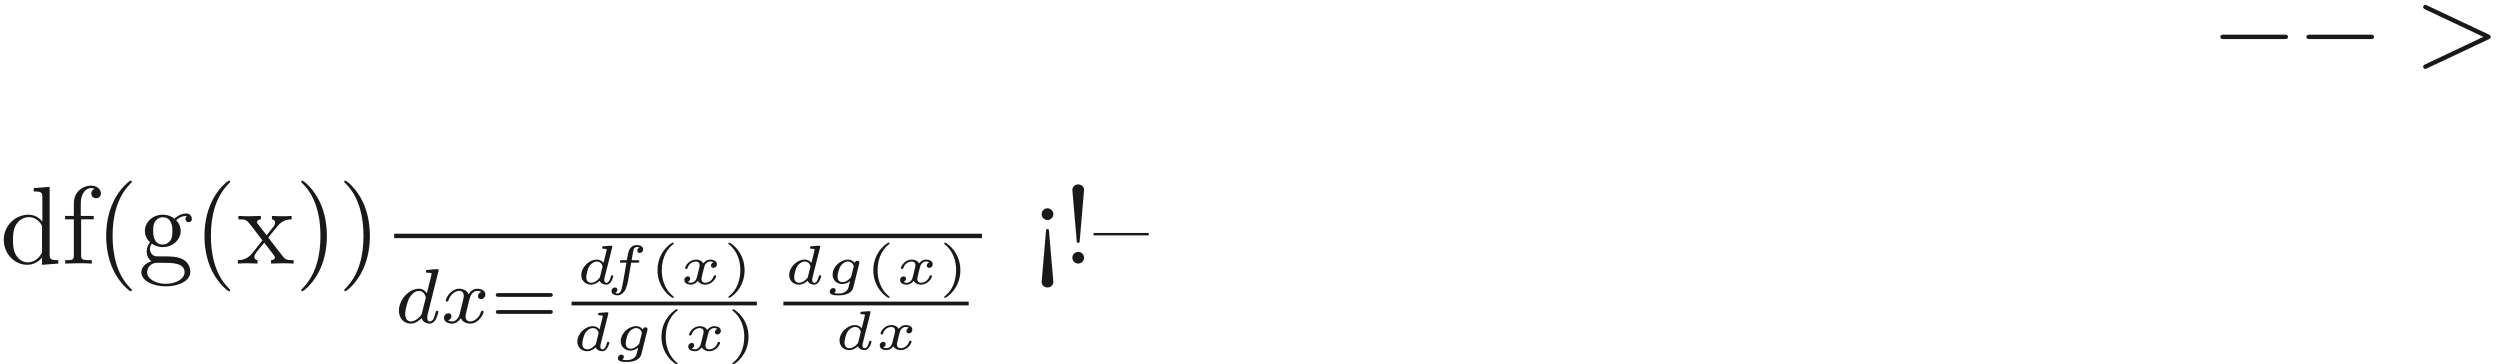 <ns0:svg xmlns:ns0="http://www.w3.org/2000/svg" xmlns:ns1="http://www.w3.org/1999/xlink" height="32.83pt" readme2tex:offset="0" version="1.1" viewBox="-72 -55.894 225.211 32.83" width="225.211pt" xmlns:readme2tex="http://github.com/leegao/readme2tex/">
<ns0:defs>
<ns0:path d="M2.197 -3.616C2.197 -3.621 2.212 -3.641 2.212 -3.666C2.212 -3.686 2.202 -3.736 2.127 -3.736C2.027 -3.736 0.747 -2.939 0.747 -1.245C0.747 0.443 2.027 1.245 2.127 1.245C2.202 1.245 2.212 1.196 2.212 1.176C2.212 1.141 2.192 1.126 2.172 1.111C1.29 0.408 1.131 -0.603 1.131 -1.245C1.131 -2.466 1.694 -3.268 2.197 -3.616Z" id="g6-40" />
<ns0:path d="M1.948 -1.245C1.948 -2.934 0.667 -3.736 0.568 -3.736C0.488 -3.736 0.488 -3.676 0.488 -3.666C0.488 -3.661 0.488 -3.631 0.518 -3.601C1.265 -3.009 1.564 -2.142 1.564 -1.245C1.564 -0.797 1.479 -0.329 1.31 0.08C1.071 0.648 0.757 0.922 0.513 1.121C0.498 1.131 0.488 1.156 0.488 1.176C0.488 1.186 0.488 1.245 0.568 1.245C0.667 1.245 1.948 0.448 1.948 -1.245Z" id="g6-41" />
<ns0:path d="M3.298 -3.268C3.318 -3.337 3.318 -3.347 3.318 -3.372C3.318 -3.457 3.243 -3.457 3.163 -3.452L2.55 -3.407C2.466 -3.402 2.456 -3.397 2.431 -3.377C2.411 -3.352 2.396 -3.293 2.396 -3.263C2.396 -3.178 2.476 -3.178 2.545 -3.178C2.55 -3.178 2.64 -3.178 2.715 -3.168C2.809 -3.158 2.814 -3.143 2.814 -3.103C2.814 -3.078 2.775 -2.929 2.755 -2.839L2.521 -1.903C2.426 -2.032 2.237 -2.202 1.923 -2.202C1.22 -2.202 0.523 -1.519 0.523 -0.812C0.523 -0.304 0.897 0.055 1.395 0.055C1.803 0.055 2.122 -0.234 2.182 -0.294C2.271 -0.05 2.545 0.055 2.77 0.055C2.969 0.055 3.103 -0.06 3.208 -0.224C3.337 -0.418 3.407 -0.682 3.407 -0.717C3.407 -0.787 3.323 -0.787 3.303 -0.787C3.213 -0.787 3.208 -0.757 3.183 -0.677C3.093 -0.309 2.964 -0.115 2.79 -0.115C2.65 -0.115 2.59 -0.224 2.59 -0.379C2.59 -0.433 2.595 -0.488 2.61 -0.538L3.298 -3.268ZM2.212 -0.663C2.192 -0.588 2.192 -0.578 2.102 -0.478C1.918 -0.269 1.659 -0.115 1.41 -0.115C1.235 -0.115 0.971 -0.209 0.971 -0.623C0.971 -0.852 1.091 -1.375 1.265 -1.634C1.46 -1.908 1.714 -2.032 1.923 -2.032C2.147 -2.032 2.361 -1.898 2.441 -1.599L2.212 -0.663Z" id="g3-100" />
<ns0:path d="M2.371 -1.923H2.929C3.034 -1.923 3.039 -1.928 3.064 -1.948S3.103 -2.032 3.103 -2.062C3.103 -2.147 3.029 -2.147 2.944 -2.147H2.411C2.471 -2.516 2.57 -3.148 2.635 -3.223C2.71 -3.303 2.79 -3.342 2.874 -3.342C2.904 -3.342 3.014 -3.342 3.118 -3.288C2.919 -3.203 2.919 -3.024 2.919 -3.004C2.919 -2.879 3.014 -2.8 3.138 -2.8C3.268 -2.8 3.447 -2.909 3.447 -3.128C3.447 -3.417 3.118 -3.512 2.879 -3.512C2.247 -3.512 2.122 -2.909 2.077 -2.695S2.062 -2.615 1.978 -2.147H1.524C1.43 -2.147 1.35 -2.147 1.35 -2.007C1.35 -1.923 1.425 -1.923 1.509 -1.923H1.943C1.848 -1.435 1.639 -0.05 1.499 0.478C1.469 0.598 1.35 0.852 1.156 0.852C1.126 0.852 1.016 0.847 0.927 0.802C1.061 0.742 1.126 0.618 1.126 0.513C1.126 0.389 1.031 0.309 0.907 0.309C0.777 0.309 0.598 0.418 0.598 0.638C0.598 0.941 0.956 1.021 1.151 1.021C1.44 1.021 1.659 0.792 1.773 0.638C1.973 0.359 2.087 -0.304 2.092 -0.319L2.371 -1.923Z" id="g3-102" />
<ns0:path d="M3.138 -1.813C3.163 -1.903 3.163 -1.913 3.163 -1.928C3.163 -2.012 3.098 -2.102 2.979 -2.102C2.879 -2.102 2.77 -2.032 2.73 -1.908C2.565 -2.127 2.351 -2.202 2.132 -2.202C1.45 -2.202 0.747 -1.554 0.747 -0.852C0.747 -0.329 1.146 0 1.619 0C1.938 0 2.207 -0.174 2.321 -0.269C2.311 -0.219 2.222 0.12 2.202 0.204C2.157 0.384 2.122 0.533 1.893 0.692C1.659 0.852 1.44 0.852 1.295 0.852C1.255 0.852 0.892 0.847 0.892 0.817L0.912 0.802C1.001 0.722 1.026 0.613 1.026 0.563C1.026 0.478 0.966 0.359 0.802 0.359C0.643 0.359 0.493 0.498 0.493 0.687C0.493 1.021 1.001 1.021 1.3 1.021C1.983 1.021 2.491 0.792 2.61 0.309L3.138 -1.813ZM2.431 -0.707C2.411 -0.628 2.406 -0.608 2.311 -0.508C2.127 -0.324 1.898 -0.169 1.639 -0.169C1.445 -0.169 1.196 -0.274 1.196 -0.667C1.196 -0.862 1.285 -1.335 1.474 -1.624C1.609 -1.843 1.868 -2.032 2.132 -2.032C2.545 -2.032 2.65 -1.644 2.65 -1.599C2.65 -1.589 2.645 -1.554 2.635 -1.524L2.431 -0.707Z" id="g3-103" />
<ns0:path d="M3.093 -1.953C2.864 -1.883 2.864 -1.664 2.864 -1.659C2.864 -1.574 2.924 -1.455 3.088 -1.455C3.228 -1.455 3.397 -1.574 3.397 -1.793C3.397 -2.087 3.068 -2.202 2.804 -2.202C2.481 -2.202 2.271 -1.993 2.172 -1.863C2.007 -2.147 1.689 -2.202 1.509 -2.202C0.887 -2.202 0.533 -1.614 0.533 -1.43C0.533 -1.36 0.613 -1.36 0.638 -1.36C0.682 -1.36 0.722 -1.365 0.742 -1.42C0.892 -1.908 1.3 -2.032 1.489 -2.032C1.654 -2.032 1.843 -1.963 1.843 -1.699C1.843 -1.574 1.753 -1.23 1.584 -0.568C1.509 -0.284 1.28 -0.115 1.066 -0.115C1.031 -0.115 0.887 -0.115 0.767 -0.194C0.991 -0.274 0.991 -0.463 0.991 -0.483C0.991 -0.628 0.882 -0.692 0.772 -0.692C0.648 -0.692 0.463 -0.593 0.463 -0.354C0.463 -0.05 0.802 0.055 1.056 0.055C1.33 0.055 1.554 -0.105 1.674 -0.284C1.873 0.015 2.192 0.055 2.346 0.055C2.974 0.055 3.328 -0.538 3.328 -0.717C3.328 -0.787 3.243 -0.787 3.223 -0.787C3.138 -0.787 3.128 -0.757 3.113 -0.712C2.969 -0.264 2.585 -0.115 2.366 -0.115C2.217 -0.115 2.012 -0.169 2.012 -0.448C2.012 -0.508 2.012 -0.543 2.052 -0.712C2.137 -1.061 2.271 -1.614 2.311 -1.704C2.376 -1.833 2.54 -2.032 2.795 -2.032C2.809 -2.032 2.979 -2.032 3.093 -1.953Z" id="g3-120" />
<ns0:path d="M3.982 -4.631C3.989 -4.645 4.01 -4.735 4.01 -4.742C4.01 -4.777 3.982 -4.84 3.898 -4.84C3.759 -4.84 3.18 -4.784 3.006 -4.77C2.95 -4.763 2.852 -4.756 2.852 -4.61C2.852 -4.512 2.95 -4.512 3.034 -4.512C3.368 -4.512 3.368 -4.463 3.368 -4.407C3.368 -4.359 3.354 -4.317 3.34 -4.254L2.943 -2.664C2.797 -2.894 2.559 -3.075 2.225 -3.075C1.332 -3.075 0.425 -2.092 0.425 -1.088C0.425 -0.411 0.879 0.07 1.478 0.07C1.855 0.07 2.19 -0.146 2.469 -0.418C2.601 0 3.006 0.07 3.187 0.07C3.438 0.07 3.612 -0.084 3.738 -0.3C3.891 -0.572 3.982 -0.969 3.982 -0.997C3.982 -1.088 3.891 -1.088 3.87 -1.088C3.773 -1.088 3.766 -1.06 3.717 -0.872C3.633 -0.537 3.501 -0.126 3.208 -0.126C3.027 -0.126 2.978 -0.279 2.978 -0.467C2.978 -0.6 2.992 -0.663 3.013 -0.753L3.982 -4.631ZM2.497 -0.872C2.448 -0.676 2.294 -0.537 2.141 -0.404C2.078 -0.349 1.799 -0.126 1.499 -0.126C1.241 -0.126 0.99 -0.307 0.99 -0.802C0.99 -1.172 1.193 -1.939 1.353 -2.218C1.674 -2.776 2.029 -2.88 2.225 -2.88C2.713 -2.88 2.845 -2.35 2.845 -2.273C2.845 -2.246 2.831 -2.197 2.824 -2.176L2.497 -0.872Z" id="g2-100" />
<ns0:path d="M1.736 -0.739C1.667 -0.502 1.437 -0.126 1.081 -0.126C1.06 -0.126 0.851 -0.126 0.704 -0.223C0.99 -0.314 1.011 -0.565 1.011 -0.607C1.011 -0.76 0.893 -0.865 0.732 -0.865C0.537 -0.865 0.335 -0.697 0.335 -0.439C0.335 -0.091 0.725 0.07 1.067 0.07C1.388 0.07 1.674 -0.133 1.848 -0.425C2.015 -0.056 2.399 0.07 2.678 0.07C3.48 0.07 3.905 -0.802 3.905 -0.997C3.905 -1.088 3.815 -1.088 3.794 -1.088C3.696 -1.088 3.689 -1.053 3.661 -0.969C3.515 -0.488 3.096 -0.126 2.706 -0.126C2.427 -0.126 2.28 -0.314 2.28 -0.579C2.28 -0.76 2.448 -1.395 2.643 -2.169C2.783 -2.706 3.096 -2.88 3.327 -2.88C3.34 -2.88 3.557 -2.88 3.703 -2.783C3.48 -2.72 3.396 -2.525 3.396 -2.399C3.396 -2.246 3.515 -2.141 3.675 -2.141S4.066 -2.273 4.066 -2.566C4.066 -2.957 3.619 -3.075 3.34 -3.075C2.992 -3.075 2.713 -2.845 2.559 -2.58C2.434 -2.866 2.113 -3.075 1.723 -3.075C0.941 -3.075 0.495 -2.218 0.495 -2.008C0.495 -1.918 0.593 -1.918 0.614 -1.918C0.704 -1.918 0.711 -1.946 0.746 -2.036C0.921 -2.58 1.36 -2.88 1.702 -2.88C1.932 -2.88 2.12 -2.755 2.12 -2.42C2.12 -2.28 2.036 -1.932 1.974 -1.695L1.736 -0.739Z" id="g2-120" />
<ns0:path d="M5.356 -2.343C5.461 -2.343 5.621 -2.343 5.621 -2.518C5.621 -2.685 5.454 -2.685 5.363 -2.685H0.746C0.656 -2.685 0.488 -2.685 0.488 -2.518C0.488 -2.343 0.649 -2.343 0.753 -2.343H5.356ZM5.363 -0.809C5.454 -0.809 5.621 -0.809 5.621 -0.976C5.621 -1.151 5.461 -1.151 5.356 -1.151H0.753C0.649 -1.151 0.488 -1.151 0.488 -0.976C0.488 -0.809 0.656 -0.809 0.746 -0.809H5.363Z" id="g5-61" />
<ns0:path d="M1.524 -2.082L1.913 -6.625C1.913 -6.954 1.644 -7.133 1.385 -7.133S0.857 -6.954 0.857 -6.625L1.245 -2.092C1.255 -1.943 1.265 -1.863 1.385 -1.863C1.484 -1.863 1.514 -1.913 1.524 -2.082ZM1.913 -0.528C1.913 -0.817 1.674 -1.056 1.385 -1.056S0.857 -0.817 0.857 -0.528S1.096 0 1.385 0S1.913 -0.239 1.913 -0.528Z" id="g4-33" />
<ns0:path d="M3.298 2.391C3.298 2.361 3.298 2.341 3.128 2.172C1.883 0.917 1.564 -0.966 1.564 -2.491C1.564 -4.224 1.943 -5.958 3.168 -7.203C3.298 -7.323 3.298 -7.342 3.298 -7.372C3.298 -7.442 3.258 -7.472 3.198 -7.472C3.098 -7.472 2.202 -6.795 1.614 -5.529C1.106 -4.433 0.986 -3.328 0.986 -2.491C0.986 -1.714 1.096 -0.508 1.644 0.618C2.242 1.843 3.098 2.491 3.198 2.491C3.258 2.491 3.298 2.461 3.298 2.391Z" id="g4-40" />
<ns0:path d="M2.879 -2.491C2.879 -3.268 2.77 -4.473 2.222 -5.599C1.624 -6.824 0.767 -7.472 0.667 -7.472C0.608 -7.472 0.568 -7.432 0.568 -7.372C0.568 -7.342 0.568 -7.323 0.757 -7.143C1.733 -6.157 2.301 -4.573 2.301 -2.491C2.301 -0.787 1.933 0.966 0.697 2.222C0.568 2.341 0.568 2.361 0.568 2.391C0.568 2.451 0.608 2.491 0.667 2.491C0.767 2.491 1.664 1.813 2.252 0.548C2.76 -0.548 2.879 -1.654 2.879 -2.491Z" id="g4-41" />
<ns0:path d="M1.903 1.534L1.524 -2.889C1.514 -3.039 1.504 -3.118 1.385 -3.118C1.285 -3.118 1.255 -3.068 1.245 -2.899L0.857 1.644C0.857 1.973 1.126 2.152 1.385 2.152S1.913 1.973 1.913 1.644L1.903 1.534ZM1.913 -4.453C1.913 -4.742 1.674 -4.981 1.385 -4.981S0.857 -4.742 0.857 -4.453S1.096 -3.925 1.385 -3.925S1.913 -4.164 1.913 -4.453Z" id="g4-60" />
<ns0:path d="M3.786 -0.548V0.11L5.25 0V-0.309C4.553 -0.309 4.473 -0.379 4.473 -0.867V-6.914L3.039 -6.804V-6.496C3.736 -6.496 3.816 -6.426 3.816 -5.938V-3.786C3.527 -4.144 3.098 -4.403 2.56 -4.403C1.385 -4.403 0.339 -3.427 0.339 -2.142C0.339 -0.877 1.315 0.11 2.451 0.11C3.088 0.11 3.537 -0.229 3.786 -0.548ZM3.786 -3.218V-1.176C3.786 -0.996 3.786 -0.976 3.676 -0.807C3.377 -0.329 2.929 -0.11 2.501 -0.11C2.052 -0.11 1.694 -0.369 1.455 -0.747C1.196 -1.156 1.166 -1.724 1.166 -2.132C1.166 -2.501 1.186 -3.098 1.474 -3.547C1.684 -3.856 2.062 -4.184 2.6 -4.184C2.949 -4.184 3.367 -4.035 3.676 -3.587C3.786 -3.417 3.786 -3.397 3.786 -3.218Z" id="g4-100" />
<ns0:path d="M1.743 -4.294V-5.45C1.743 -6.326 2.222 -6.804 2.66 -6.804C2.69 -6.804 2.839 -6.804 2.989 -6.735C2.869 -6.695 2.69 -6.565 2.69 -6.316C2.69 -6.087 2.849 -5.888 3.118 -5.888C3.407 -5.888 3.557 -6.087 3.557 -6.326C3.557 -6.695 3.188 -7.024 2.66 -7.024C1.963 -7.024 1.116 -6.496 1.116 -5.44V-4.294H0.329V-3.985H1.116V-0.757C1.116 -0.309 1.006 -0.309 0.339 -0.309V0C0.727 -0.01 1.196 -0.03 1.474 -0.03C1.873 -0.03 2.341 -0.03 2.74 0V-0.309H2.531C1.793 -0.309 1.773 -0.418 1.773 -0.777V-3.985H2.909V-4.294H1.743Z" id="g4-102" />
<ns0:path d="M2.212 -1.714C1.345 -1.714 1.345 -2.71 1.345 -2.939C1.345 -3.208 1.355 -3.527 1.504 -3.776C1.584 -3.895 1.813 -4.174 2.212 -4.174C3.078 -4.174 3.078 -3.178 3.078 -2.949C3.078 -2.68 3.068 -2.361 2.919 -2.112C2.839 -1.993 2.61 -1.714 2.212 -1.714ZM1.056 -1.325C1.056 -1.365 1.056 -1.594 1.225 -1.793C1.614 -1.514 2.022 -1.484 2.212 -1.484C3.138 -1.484 3.826 -2.172 3.826 -2.939C3.826 -3.308 3.666 -3.676 3.417 -3.905C3.776 -4.244 4.134 -4.294 4.314 -4.294C4.334 -4.294 4.384 -4.294 4.413 -4.284C4.304 -4.244 4.254 -4.134 4.254 -4.015C4.254 -3.846 4.384 -3.726 4.543 -3.726C4.643 -3.726 4.832 -3.796 4.832 -4.025C4.832 -4.194 4.712 -4.513 4.324 -4.513C4.125 -4.513 3.686 -4.453 3.268 -4.045C2.849 -4.374 2.431 -4.403 2.212 -4.403C1.285 -4.403 0.598 -3.716 0.598 -2.949C0.598 -2.511 0.817 -2.132 1.066 -1.923C0.936 -1.773 0.757 -1.445 0.757 -1.096C0.757 -0.787 0.887 -0.408 1.196 -0.209C0.598 -0.04 0.279 0.389 0.279 0.787C0.279 1.504 1.265 2.052 2.481 2.052C3.656 2.052 4.692 1.544 4.692 0.767C4.692 0.418 4.553 -0.09 4.045 -0.369C3.517 -0.648 2.939 -0.648 2.331 -0.648C2.082 -0.648 1.654 -0.648 1.584 -0.658C1.265 -0.697 1.056 -1.006 1.056 -1.325ZM2.491 1.823C1.484 1.823 0.797 1.315 0.797 0.787C0.797 0.329 1.176 -0.04 1.614 -0.07H2.202C3.059 -0.07 4.174 -0.07 4.174 0.787C4.174 1.325 3.467 1.823 2.491 1.823Z" id="g4-103" />
<ns0:path d="M2.859 -2.341C3.158 -2.72 3.537 -3.208 3.776 -3.467C4.085 -3.826 4.493 -3.975 4.961 -3.985V-4.294C4.702 -4.274 4.403 -4.264 4.144 -4.264C3.846 -4.264 3.318 -4.284 3.188 -4.294V-3.985C3.397 -3.965 3.477 -3.836 3.477 -3.676S3.377 -3.387 3.328 -3.328L2.71 -2.55L1.933 -3.557C1.843 -3.656 1.843 -3.676 1.843 -3.736C1.843 -3.885 1.993 -3.975 2.192 -3.985V-4.294C1.933 -4.284 1.275 -4.264 1.116 -4.264C0.907 -4.264 0.438 -4.274 0.169 -4.294V-3.985C0.867 -3.985 0.877 -3.975 1.345 -3.377L2.331 -2.092L1.395 -0.907C0.917 -0.329 0.329 -0.309 0.12 -0.309V0C0.379 -0.02 0.687 -0.03 0.946 -0.03C1.235 -0.03 1.654 -0.01 1.893 0V-0.309C1.674 -0.339 1.604 -0.468 1.604 -0.618C1.604 -0.837 1.893 -1.166 2.501 -1.883L3.258 -0.887C3.337 -0.777 3.467 -0.618 3.467 -0.558C3.467 -0.468 3.377 -0.319 3.108 -0.309V0C3.407 -0.01 3.965 -0.03 4.184 -0.03C4.453 -0.03 4.842 -0.02 5.141 0V-0.309C4.603 -0.309 4.423 -0.329 4.194 -0.618L2.859 -2.341Z" id="g4-120" />
<ns0:path d="M4.971 -2.54V-2.76H0V-2.54H4.971Z" id="g4-123" />
<ns0:path d="M6.725 -2.271C6.834 -2.321 6.914 -2.371 6.914 -2.491S6.834 -2.66 6.725 -2.71L1.205 -5.31C1.076 -5.38 1.056 -5.38 1.026 -5.38C0.917 -5.38 0.827 -5.29 0.827 -5.181C0.827 -5.091 0.877 -5.031 1.016 -4.961L6.247 -2.491L1.016 -0.02C0.877 0.05 0.827 0.11 0.827 0.199C0.827 0.309 0.917 0.399 1.026 0.399C1.056 0.399 1.076 0.399 1.205 0.329L6.725 -2.271Z" id="g1-62" />
<ns0:path d="M6.565 -2.291C6.735 -2.291 6.914 -2.291 6.914 -2.491S6.735 -2.69 6.565 -2.69H1.176C1.006 -2.69 0.827 -2.69 0.827 -2.491S1.006 -2.291 1.176 -2.291H6.565Z" id="g0-0" />
</ns0:defs>
<ns0:g fill-opacity="0.9" id="page1">
<ns0:use x="127.197" y="-50.082" ns1:href="#g0-0" />
<ns0:use x="134.946" y="-50.082" ns1:href="#g0-0" />
<ns0:use x="145.462" y="-50.082" ns1:href="#g1-62" />
<ns0:use x="-72" y="-32.149" ns1:href="#g4-100" />
<ns0:use x="-66.465" y="-32.149" ns1:href="#g4-102" />
<ns0:use x="-63.421" y="-32.149" ns1:href="#g4-40" />
<ns0:use x="-59.547" y="-32.149" ns1:href="#g4-103" />
<ns0:use x="-54.565" y="-32.149" ns1:href="#g4-40" />
<ns0:use x="-50.691" y="-32.149" ns1:href="#g4-120" />
<ns0:use x="-45.433" y="-32.149" ns1:href="#g4-41" />
<ns0:use x="-41.558" y="-32.149" ns1:href="#g4-41" />
<ns0:rect height="0.398" width="52.95" x="-36.489" y="-34.839" />
<ns0:use x="-36.489" y="-26.81" ns1:href="#g2-100" />
<ns0:use x="-32.341" y="-26.81" ns1:href="#g2-120" />
<ns0:use x="-27.823" y="-26.81" ns1:href="#g5-61" />
<ns0:use x="-20.157" y="-30.306" ns1:href="#g3-100" />
<ns0:use x="-17.51" y="-30.306" ns1:href="#g3-102" />
<ns0:use x="-13.514" y="-30.306" ns1:href="#g6-40" />
<ns0:use x="-10.816" y="-30.306" ns1:href="#g3-120" />
<ns0:use x="-6.872" y="-30.306" ns1:href="#g6-41" />
<ns0:rect height="0.339" width="16.693" x="-20.512" y="-28.722" />
<ns0:use x="-20.512" y="-24.309" ns1:href="#g3-100" />
<ns0:use x="-16.827" y="-24.309" ns1:href="#g3-103" />
<ns0:use x="-13.159" y="-24.309" ns1:href="#g6-40" />
<ns0:use x="-10.46" y="-24.309" ns1:href="#g3-120" />
<ns0:use x="-6.517" y="-24.309" ns1:href="#g6-41" />
<ns0:use x="-1.428" y="-30.306" ns1:href="#g3-100" />
<ns0:use x="2.257" y="-30.306" ns1:href="#g3-103" />
<ns0:use x="5.926" y="-30.306" ns1:href="#g6-40" />
<ns0:use x="8.624" y="-30.306" ns1:href="#g3-120" />
<ns0:use x="12.567" y="-30.306" ns1:href="#g6-41" />
<ns0:rect height="0.339" width="16.693" x="-1.428" y="-28.722" />
<ns0:use x="3.105" y="-24.409" ns1:href="#g3-100" />
<ns0:use x="6.79" y="-24.409" ns1:href="#g3-120" />
<ns0:use x="20.978" y="-32.149" ns1:href="#g4-60" />
<ns0:use x="23.745" y="-32.149" ns1:href="#g4-33" />
<ns0:use x="26.512" y="-32.149" ns1:href="#g4-123" />
</ns0:g>
</ns0:svg>